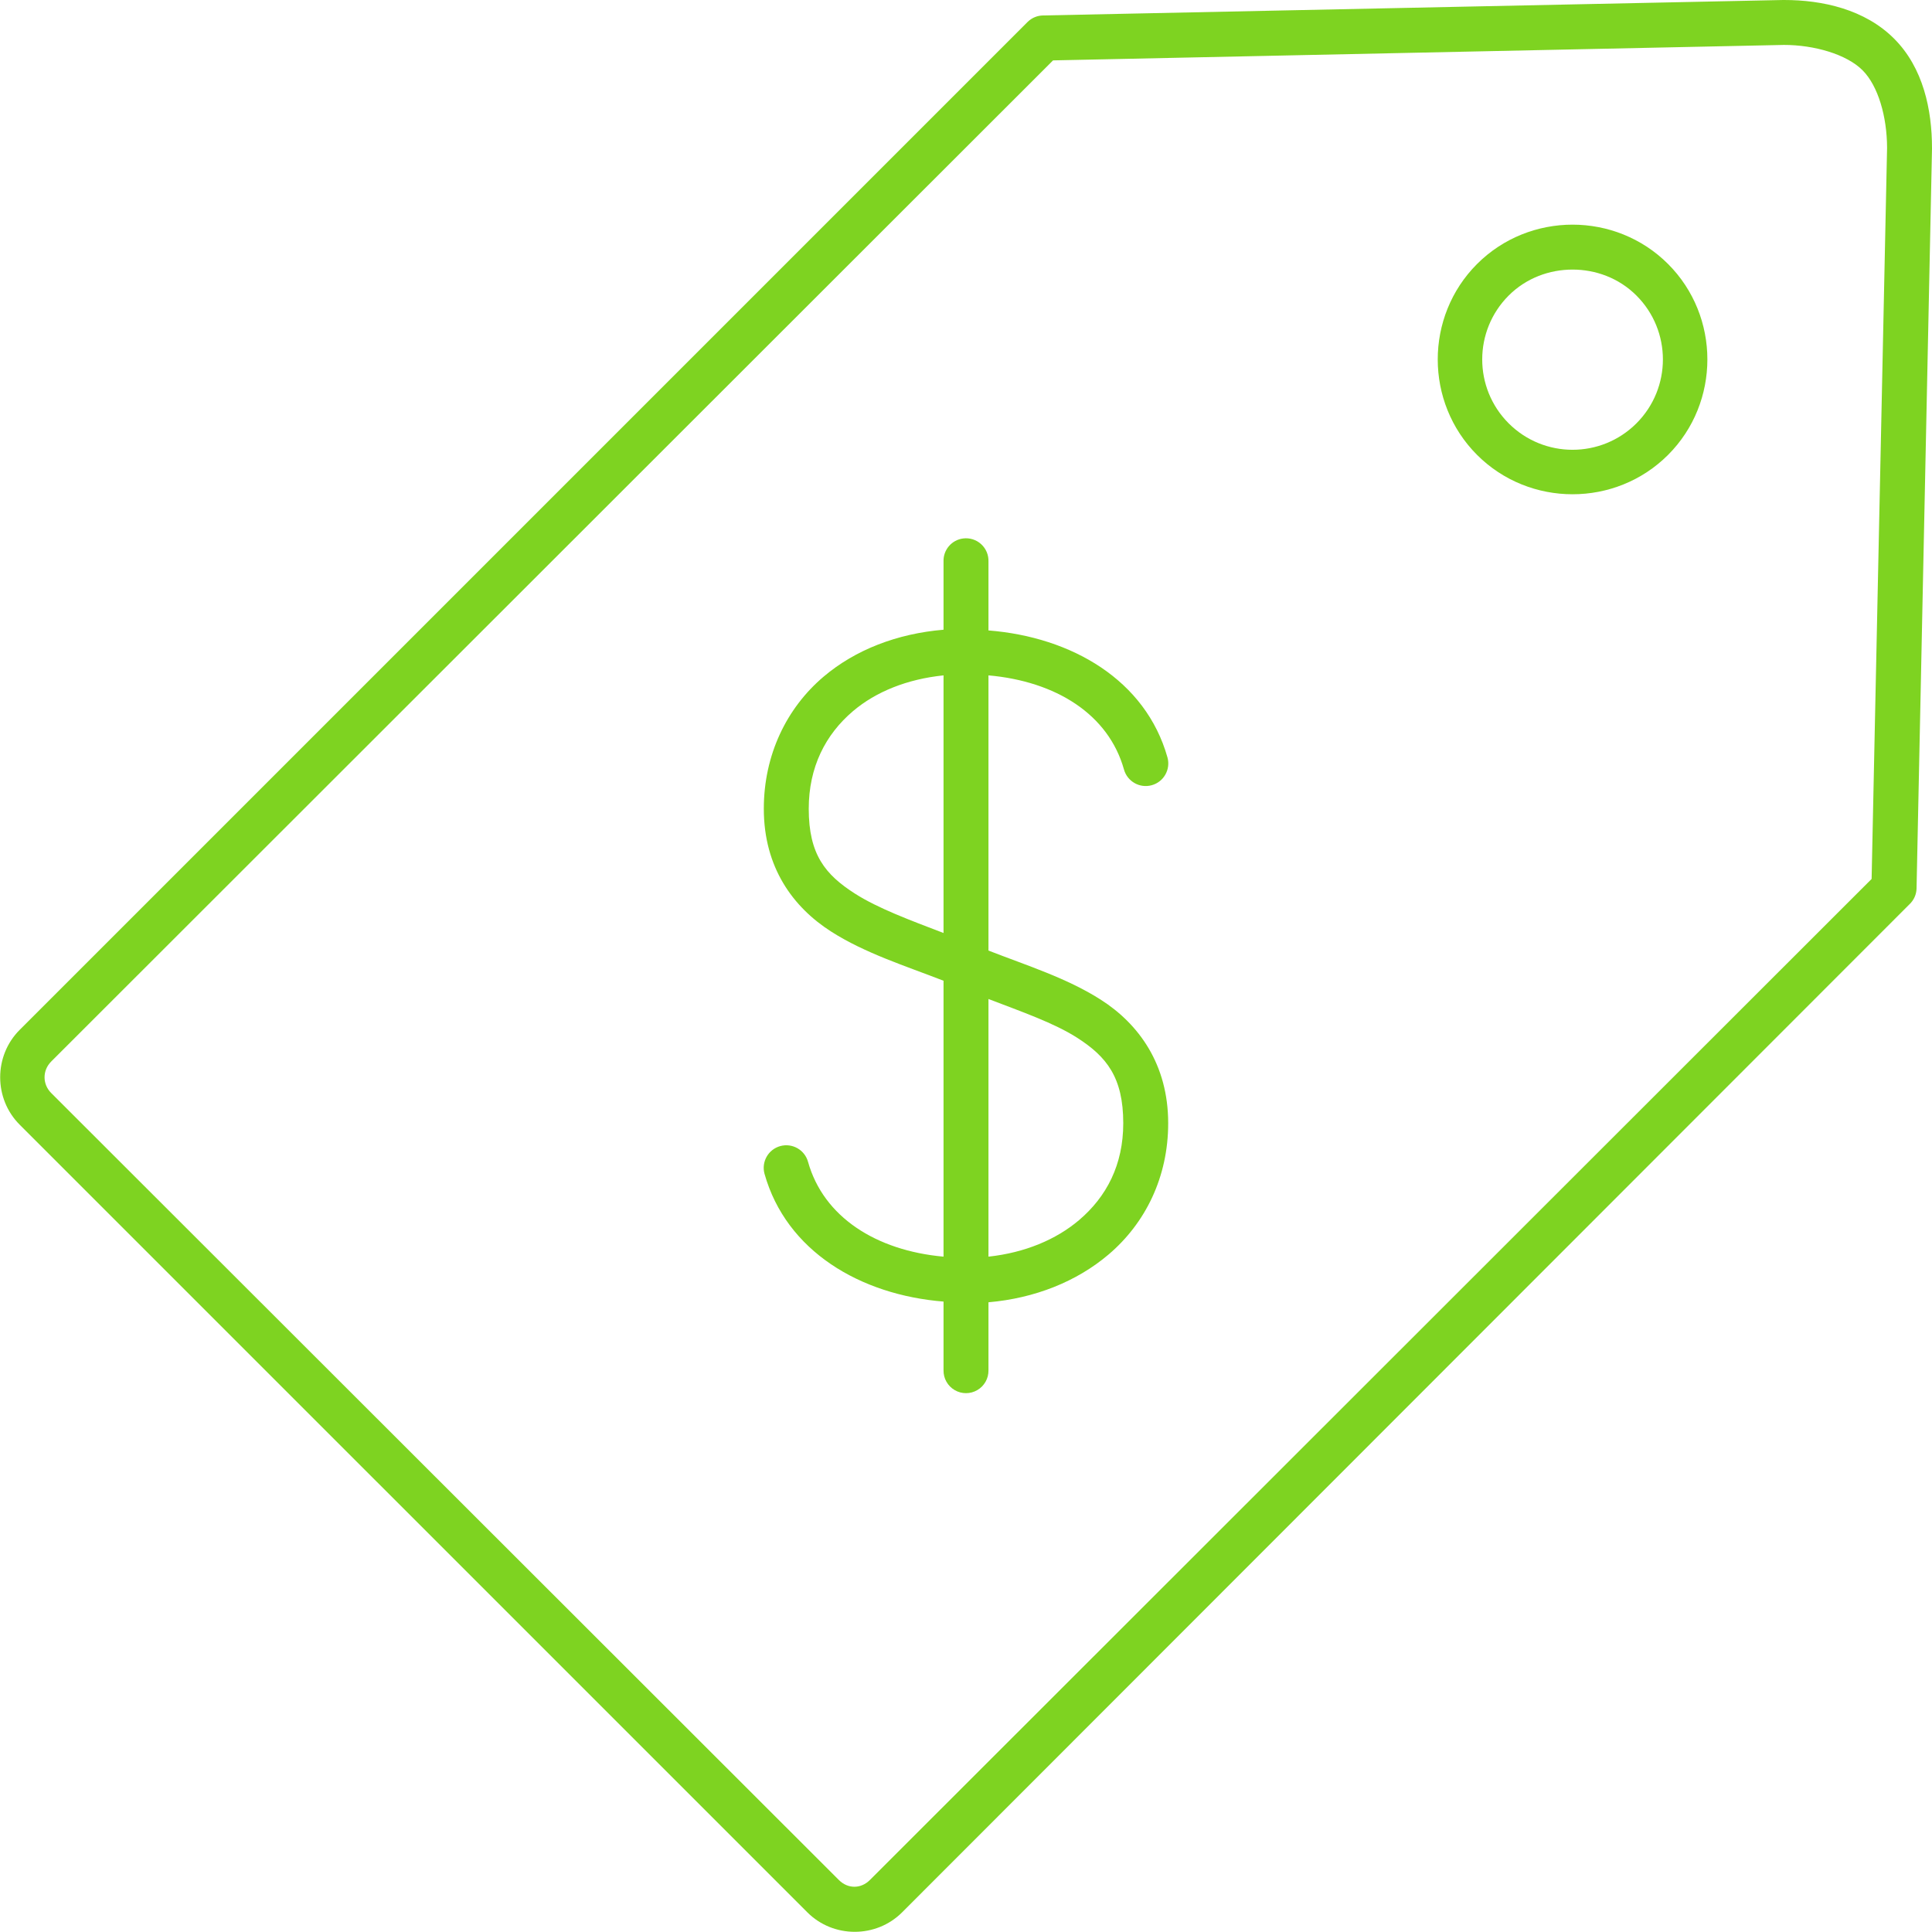 <?xml version="1.0" encoding="UTF-8" standalone="no"?>
<svg width="86px" height="86px" viewBox="0 0 86 86" version="1.1" xmlns="http://www.w3.org/2000/svg" xmlns:xlink="http://www.w3.org/1999/xlink">
    <!-- Generator: Sketch 39.1 (31720) - http://www.bohemiancoding.com/sketch -->
    <title>noun_433297_cc</title>
    <desc>Created with Sketch.</desc>
    <defs></defs>
    <g id="Page-1" stroke="none" stroke-width="1" fill="none" fill-rule="evenodd">
        <g id="noun_433297_cc" transform="translate(0, -1)" fill="#7ED321">
            <g id="Group" transform="translate(0, 0.638)">
                <path d="M79.375,0.362 L46.438,1.05 C46.181,1.052 45.935,1.152 45.75,1.331 L0.875,46.206 C-0.281,47.362 -0.281,49.268 0.875,50.425 L35.938,85.487 C37.094,86.643 39,86.643 40.156,85.487 L85,40.612 C85.19,40.433 85.302,40.186 85.312,39.925 L86,6.987 C86,6.977 86,6.966 86,6.956 C86,5.253 85.613,3.381 84.312,2.081 C83.012,0.781 81.13,0.36 79.406,0.362 C79.396,0.362 79.385,0.362 79.375,0.362 L79.375,0.362 Z M79.406,2.362 C80.762,2.361 82.199,2.78 82.906,3.487 C83.607,4.188 83.994,5.558 84,6.925 C84,6.935 84,6.945 84,6.956 L83.312,39.487 L38.719,84.05 C38.322,84.447 37.741,84.447 37.344,84.05 L2.281,49.018 C1.884,48.621 1.884,48.009 2.281,47.612 L46.875,3.05 L79.406,2.362 L79.406,2.362 Z M70,10.362 C68.462,10.362 66.917,10.945 65.75,12.112 C63.415,14.447 63.415,18.277 65.75,20.612 C68.085,22.947 71.915,22.947 74.25,20.612 C76.585,18.277 76.585,14.447 74.25,12.112 C73.083,10.945 71.538,10.362 70,10.362 L70,10.362 Z M70,12.362 C71.022,12.362 72.059,12.733 72.844,13.518 C74.414,15.089 74.414,17.635 72.844,19.206 C71.273,20.776 68.727,20.776 67.156,19.206 C65.586,17.635 65.586,15.089 67.156,13.518 C67.941,12.733 68.978,12.362 70,12.362 L70,12.362 Z M42.875,24.331 C42.36,24.395 41.98,24.843 42,25.362 L42,28.393 C39.938,28.566 38.074,29.283 36.656,30.487 C35.012,31.883 34,33.967 34,36.362 C34,38.983 35.307,40.75 37,41.831 C38.508,42.794 40.29,43.353 42,44.018 L42,56.3 C38.996,56.028 36.658,54.535 35.969,52.081 C35.822,51.546 35.269,51.231 34.734,51.378 C34.199,51.525 33.885,52.077 34.031,52.612 C35,56.058 38.295,58.002 42,58.3 L42,61.362 C41.995,61.723 42.184,62.058 42.496,62.24 C42.807,62.422 43.193,62.422 43.504,62.24 C43.816,62.058 44.005,61.723 44,61.362 L44,58.331 C46.062,58.152 47.926,57.409 49.344,56.206 C50.988,54.81 52,52.757 52,50.362 C52,47.741 50.693,45.943 49,44.862 C47.492,43.899 45.711,43.341 44,42.675 L44,30.425 C47.005,30.691 49.342,32.158 50.031,34.612 C50.178,35.147 50.731,35.462 51.266,35.315 C51.801,35.169 52.115,34.616 51.969,34.081 C51,30.635 47.705,28.718 44,28.425 L44,25.362 C44.011,25.068 43.893,24.785 43.676,24.586 C43.46,24.387 43.167,24.294 42.875,24.331 L42.875,24.331 Z M42,30.425 L42,41.893 C40.501,41.32 39.076,40.791 38.062,40.143 C36.735,39.296 36,38.399 36,36.362 C36,34.516 36.74,33.062 37.969,32.018 C38.991,31.15 40.384,30.592 42,30.425 L42,30.425 Z M44,44.831 C45.496,45.404 46.926,45.903 47.938,46.55 C49.265,47.397 50,48.325 50,50.362 C50,52.208 49.26,53.631 48.031,54.675 C47.009,55.542 45.616,56.125 44,56.3 L44,44.831 L44,44.831 Z" id="Shape"></path>
            </g>
        </g>
    </g>
</svg>